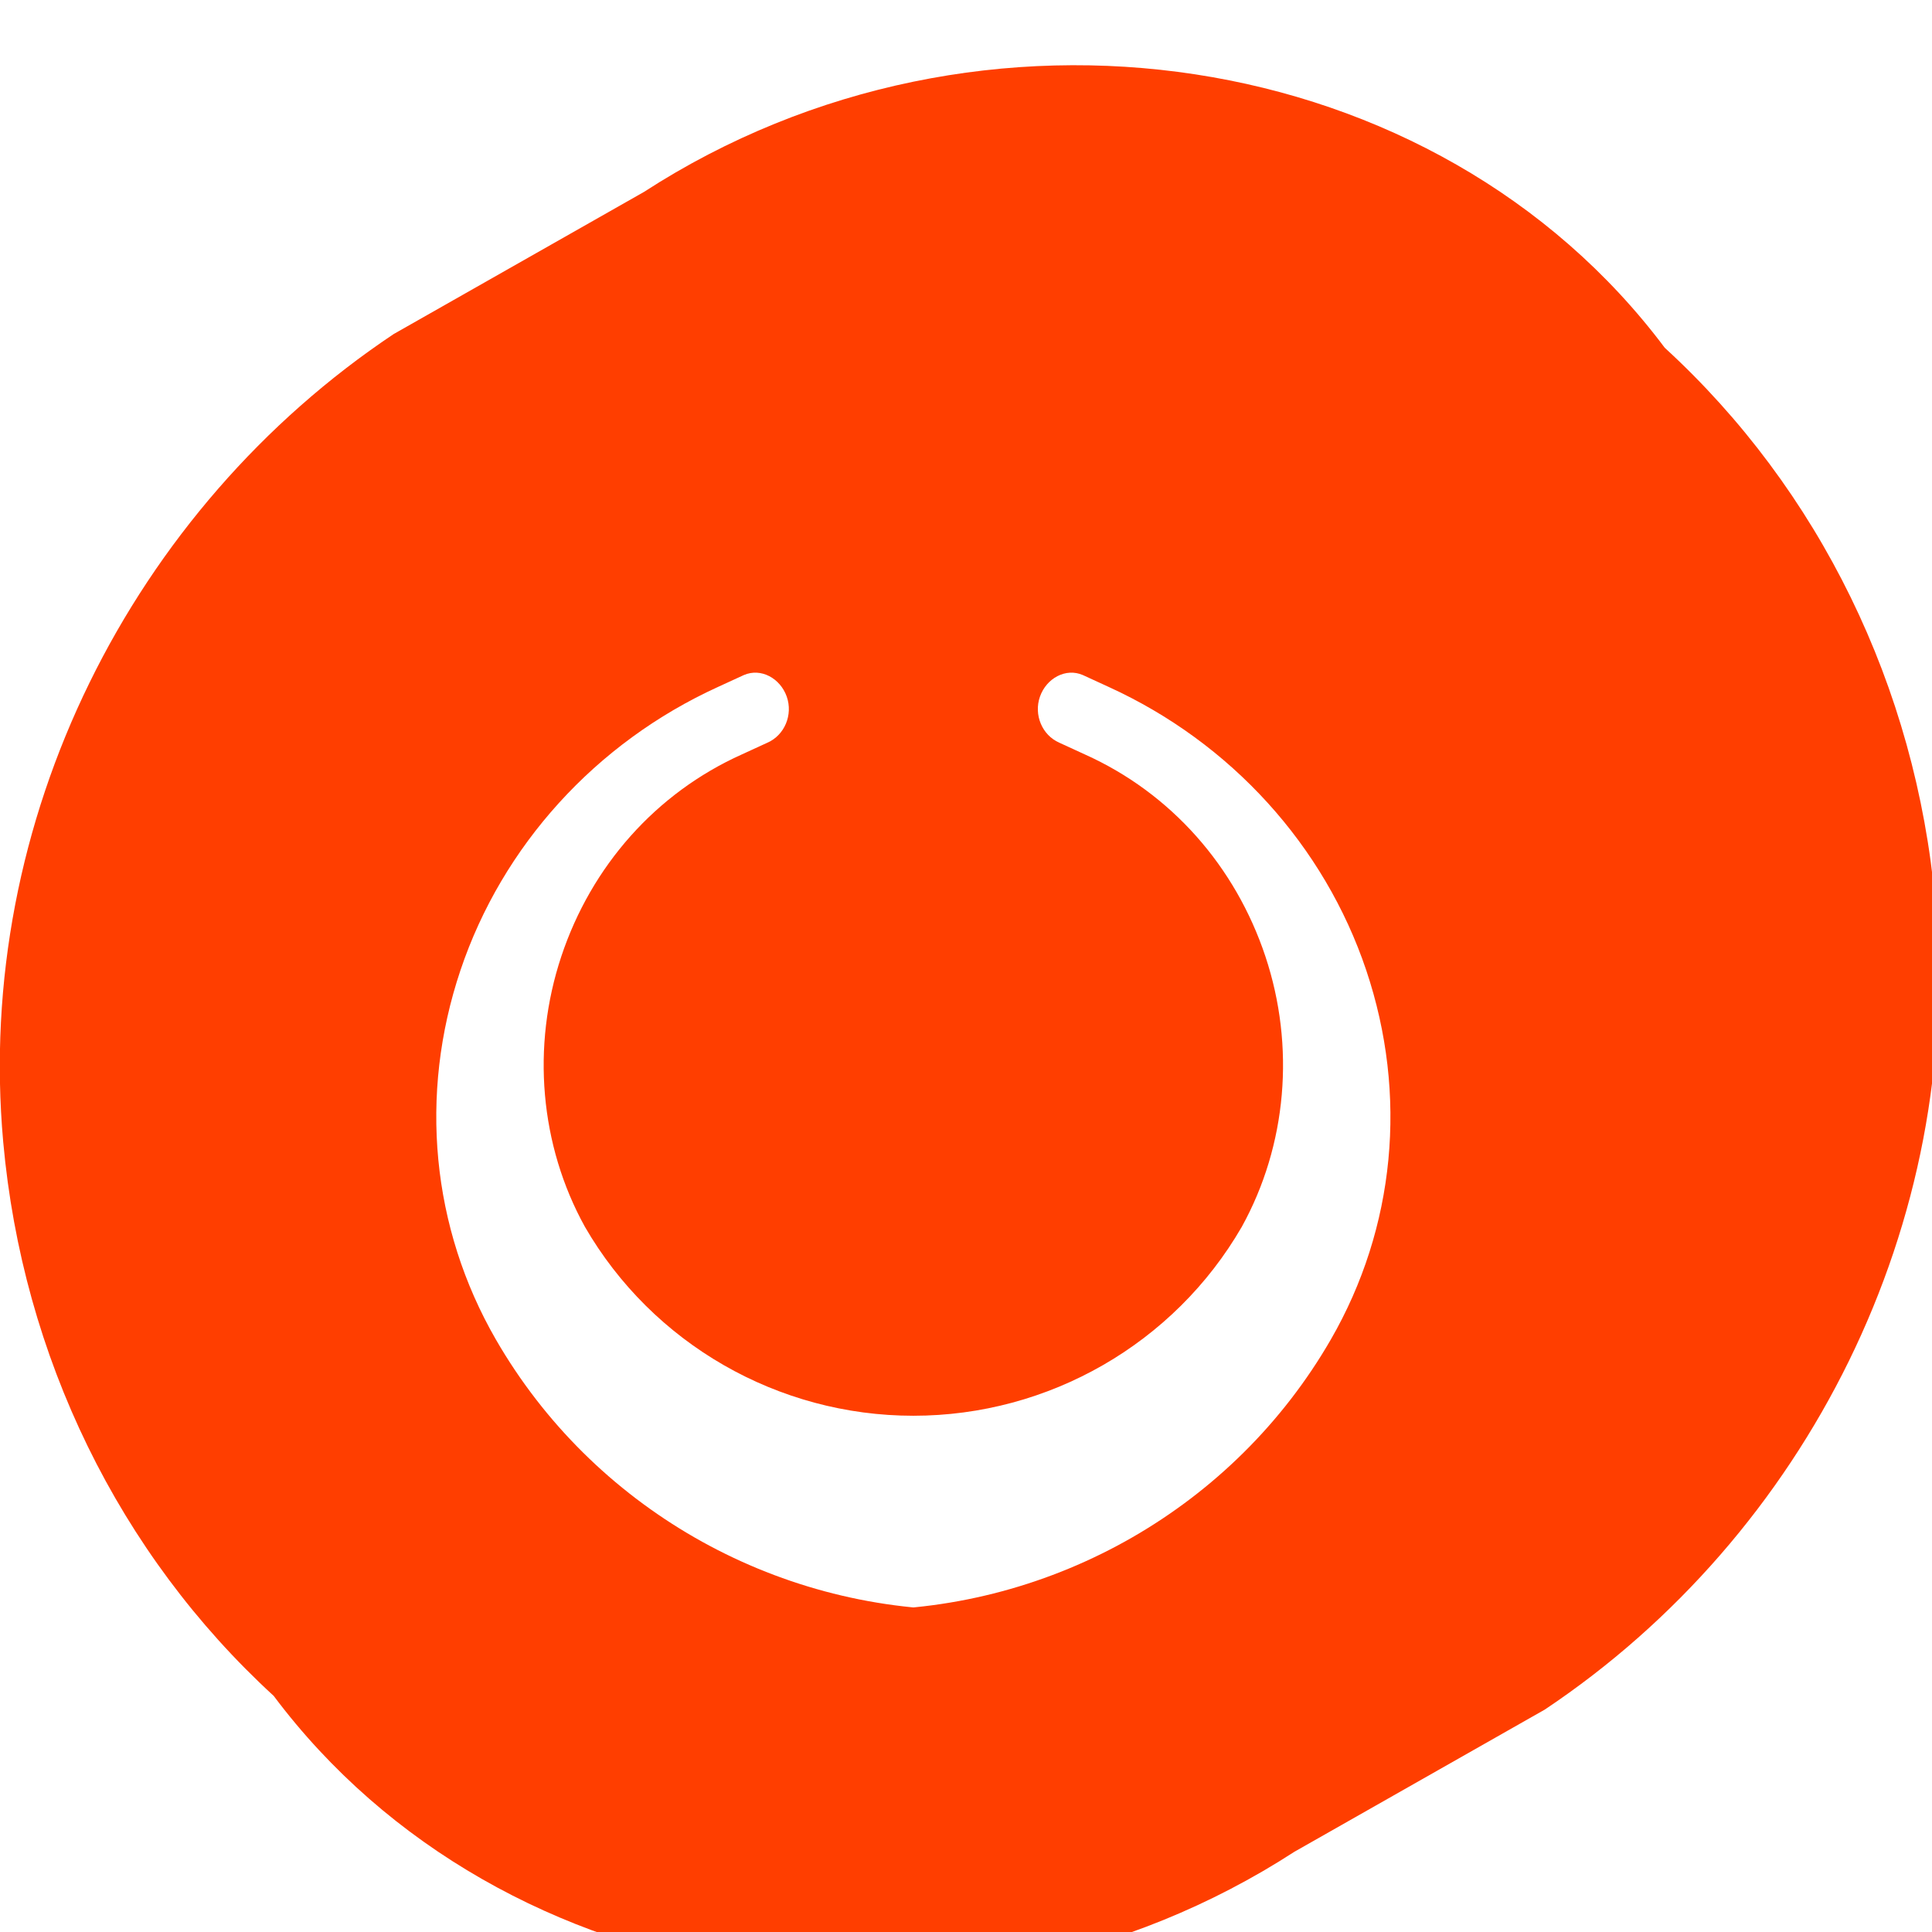 <svg xmlns="http://www.w3.org/2000/svg" viewBox="0 0 24 24" fill="#FF3E00">
  <path d="M20.68 4.32c-2.827-3.773-8.506-4.64-12.68-1.936L4.89 4.15C1.64 6.32-.32 10.187.04 14.187c.24 2.667 1.44 5.12 3.36 6.88 2.827 3.773 8.506 4.64 12.68 1.936l3.11-1.766c3.25-2.17 5.21-6.037 4.85-10.037-.24-2.667-1.44-5.12-3.36-6.88zm-8.68 15.68c-2.4 0-4.64-1.28-5.84-3.36-.8-1.387-.96-3.04-.44-4.587.52-1.547 1.68-2.827 3.2-3.52l.32-.147c.213-.093.453.04.533.267.08.227-.027.48-.24.573l-.32.147c-1.067.48-1.867 1.387-2.24 2.507-.373 1.12-.267 2.347.293 3.36.84 1.453 2.4 2.347 4.08 2.347 1.68 0 3.24-.894 4.08-2.347.56-1.013.666-2.24.293-3.36-.373-1.12-1.173-2.027-2.24-2.507l-.32-.147c-.213-.093-.32-.346-.24-.573.08-.227.32-.36.533-.267l.32.147c1.52.693 2.68 1.973 3.2 3.52.52 1.547.36 3.2-.44 4.587-1.2 2.08-3.44 3.36-5.84 3.36z"/>
</svg>